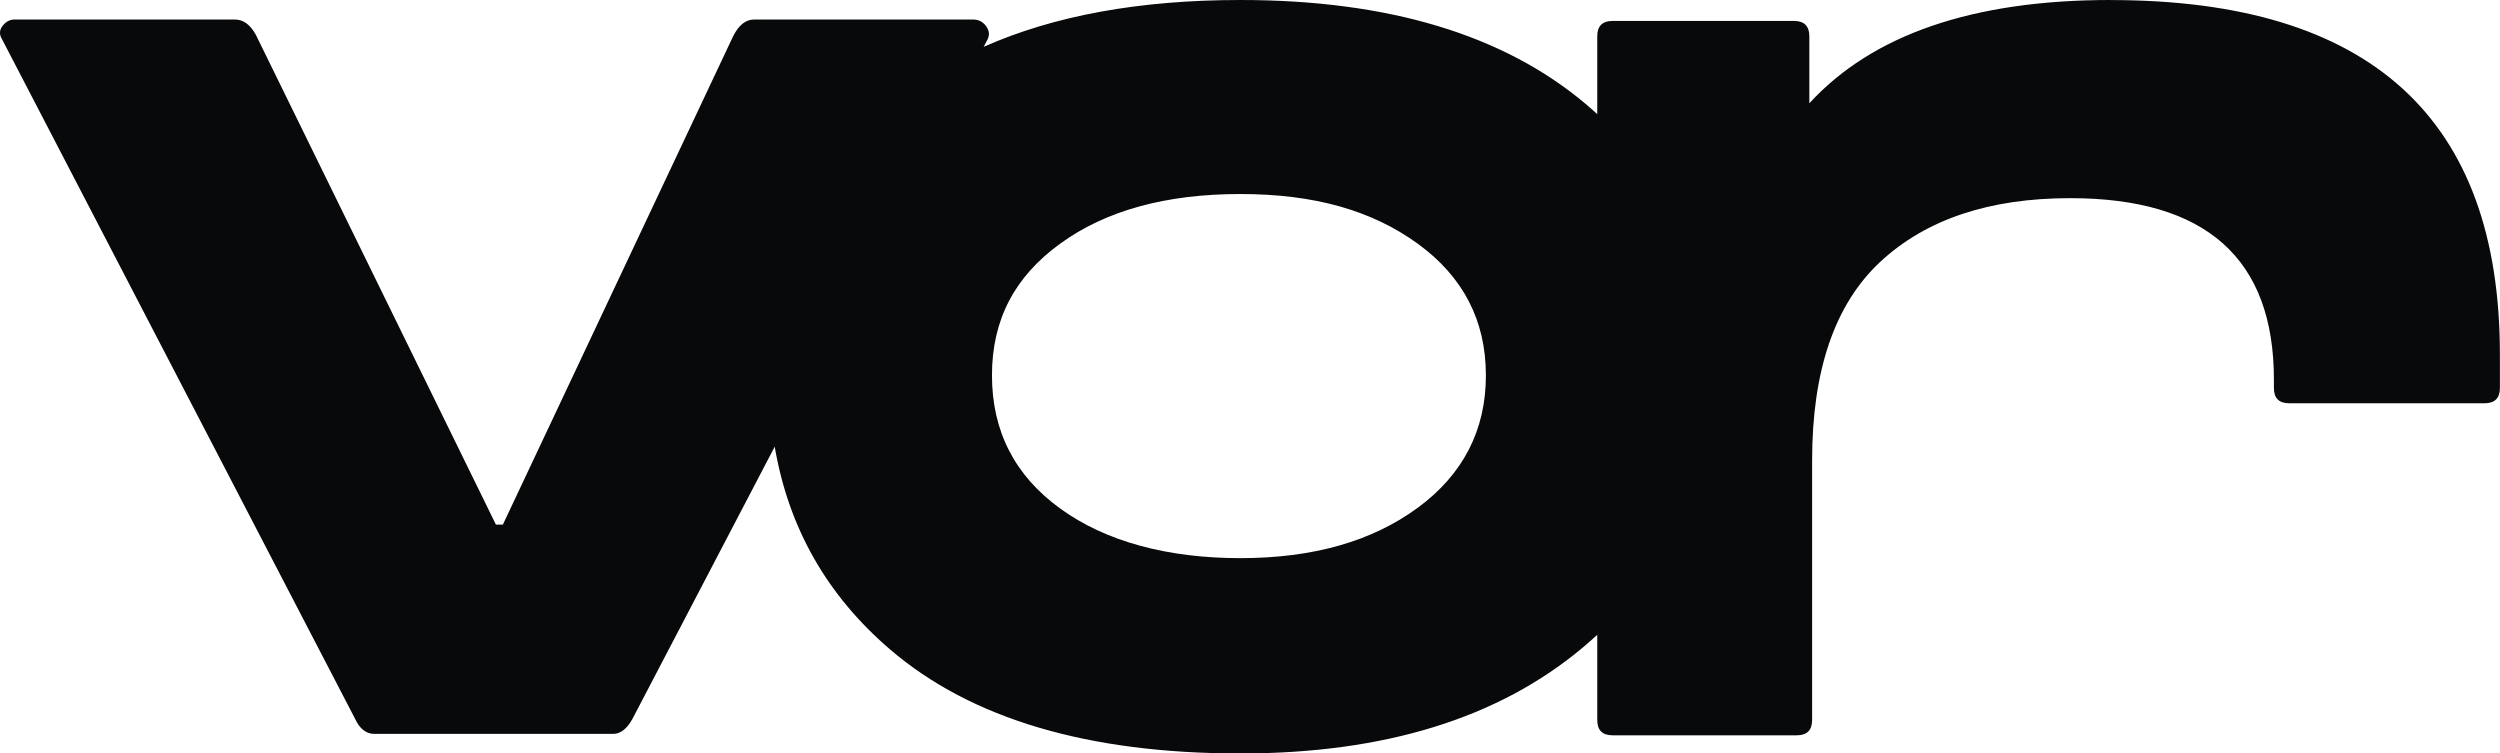 <?xml version="1.0" encoding="UTF-8"?>
<svg id="Layer_2" data-name="Layer 2" xmlns="http://www.w3.org/2000/svg" viewBox="0 0 477.66 143.95">
  <defs>
    <style>
      .cls-1 {
        fill: #07090a;
        stroke-width: 0px;
      }
    </style>
  </defs>
  <g id="Layer_1-2" data-name="Layer 1">
    <path class="cls-1" d="M403.28,0c-26.3,0-45.5,6.58-57.58,19.73V6.93c0-1.95-.98-2.93-2.93-2.93h-34.66c-1.96,0-2.93.98-2.93,2.93v14.89c-.72-.66-1.45-1.32-2.21-1.96C287.24,6.62,265.25,0,236.99,0c-19.31,0-35.65,3-49.05,8.95l.64-1.22c.53-.89.49-1.77-.13-2.67-.62-.89-1.47-1.33-2.53-1.33h-41.85c-1.6,0-2.93,1.07-4,3.2l-43.99,93.3h-1.33L48.89,6.66c-1.07-1.95-2.4-2.93-4-2.93H2.77c-.89,0-1.64.4-2.27,1.2-.62.8-.67,1.65-.13,2.53l67.45,129.83c.89,1.96,2.13,2.93,3.73,2.93h45.59c1.42,0,2.67-.97,3.73-2.93l27.15-51.95c2.64,15.49,9.98,28.42,22.06,38.76,15.46,13.24,37.76,19.86,66.91,19.86,27.55,0,49.36-6.75,65.45-20.26.94-.79,1.86-1.6,2.74-2.42v16.28c0,1.96.97,2.93,2.93,2.93h35.19c1.95,0,2.93-.97,2.93-2.93v-49.58c0-17.24,4.35-29.9,13.06-37.99,8.71-8.08,20.79-12.13,36.25-12.13,25.95,0,38.92,11.55,38.92,34.66v1.6c0,1.96.97,2.93,2.93,2.93h37.32c1.95,0,2.93-.97,2.93-2.93v-6.4c0-45.14-24.79-67.71-74.38-67.71ZM270.84,97.04c-8.71,6.4-19.99,9.6-33.86,9.6s-25.68-3.15-34.39-9.46c-8.71-6.31-13.06-14.8-13.06-25.46s4.35-18.88,13.06-25.19c8.71-6.31,20.17-9.46,34.39-9.46s25.15,3.16,33.86,9.46c8.71,6.31,13.06,14.71,13.06,25.19s-4.36,18.93-13.06,25.33Z"/>
  </g>
</svg>